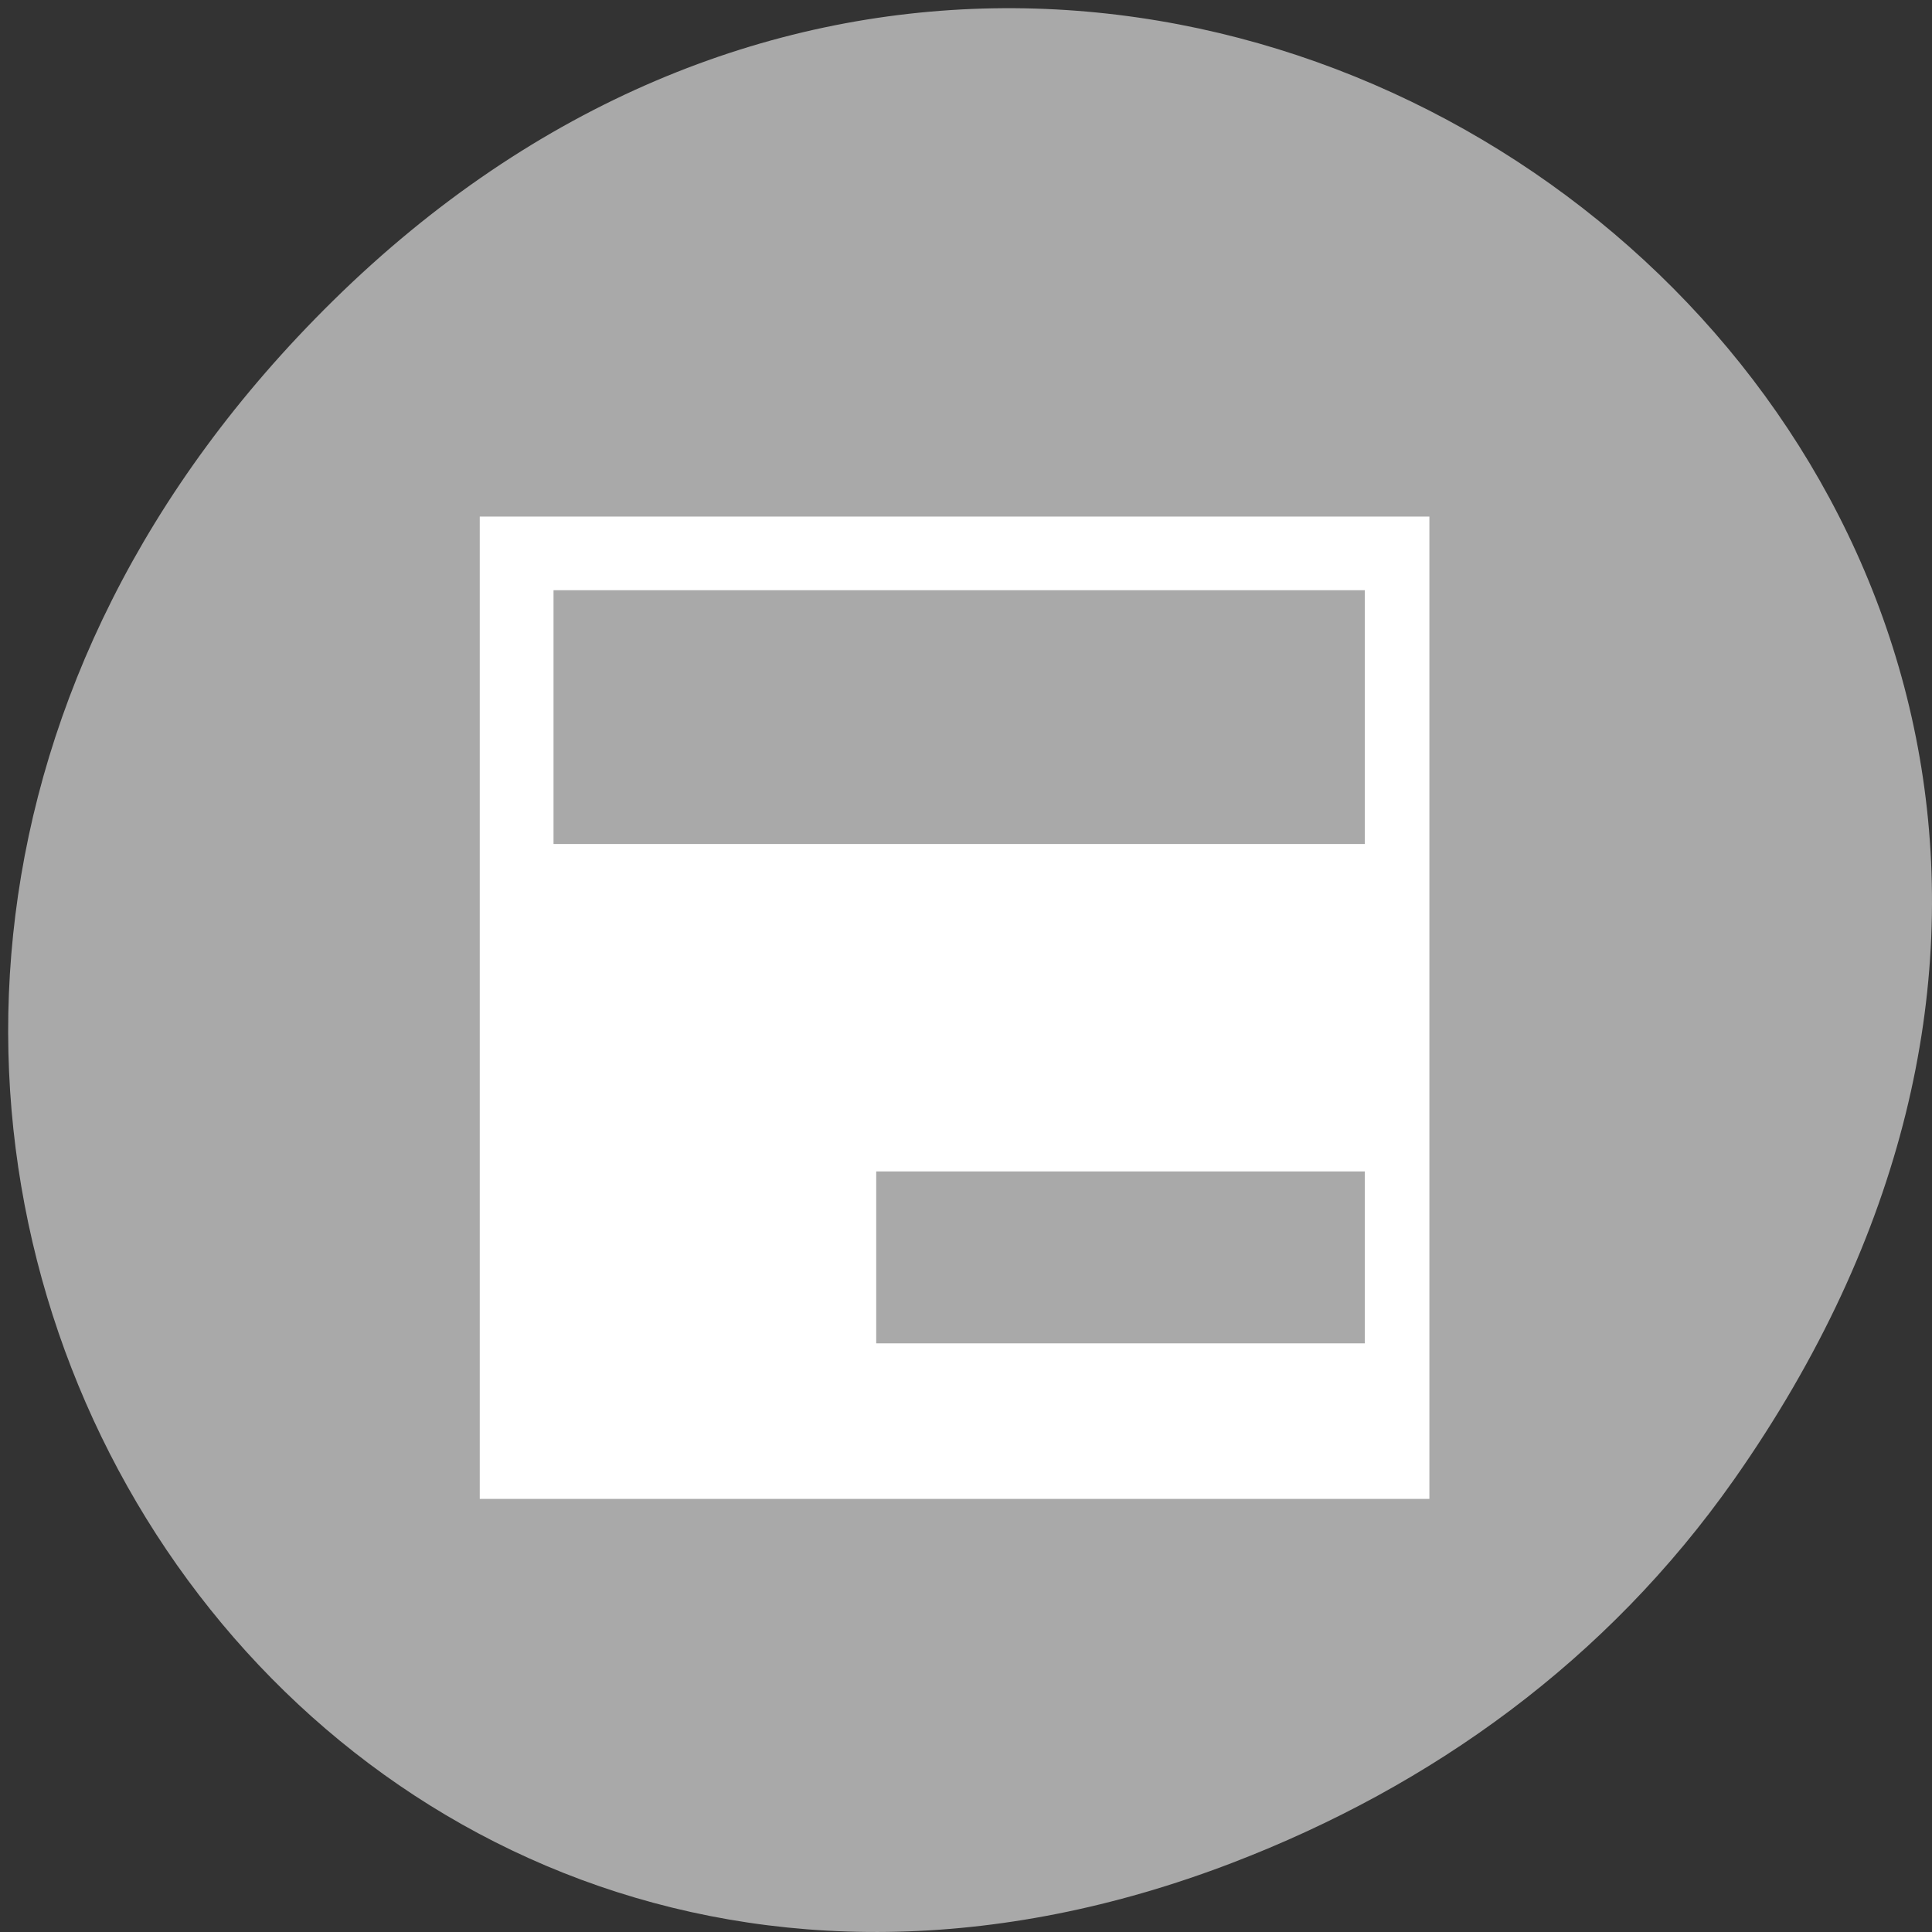 <svg xmlns="http://www.w3.org/2000/svg" viewBox="0 0 256 256"><rect x="0" y="0" width="256" height="256" fill="#333333" stroke="none"/><defs><clipPath><path d="m 148 97 h 77.63 v 24 h -77.62"/></clipPath><clipPath><path d="m 27.707 56.824 h 82.29 v 139.69 h -82.29"/></clipPath><clipPath><path d="m 74 56.824 h 129 v 139.69 h -129"/></clipPath><clipPath><rect x="6" y="6" width="84" height="80" rx="6" style="fill:#fff"/></clipPath><clipPath><rect x="6" y="6" width="84" height="80" rx="6" style="fill:#fff"/></clipPath><clipPath><path d="m 171 132 h 54.625 v 24 h -54.625"/></clipPath></defs><g transform="translate(0 -796.36)" style="color:#000"><path d="m 229.74 992.45 c 91.66 -130.38 -77.62 -262.48 -185.6 -156.25 -101.74 100.08 -7.417 255.59 119.18 206.98 c 26.414 -10.142 49.591 -26.8 66.42 -50.732 z" style="fill:#a9a9a9"/><path d="m 63.57 929.89 v -65.08 h 62.915 h 62.915 v 65.08 v 65.08 h -62.915 h -62.915 v -65.08 z m 117.28 33.08 v -11.39 h -32.374 h -32.374 v 11.39 v 11.39 h 32.374 h 32.374 v -11.39 z m 0 -71.59 v -16.814 h -53.753 h -53.753 v 16.814 v 16.814 h 53.753 h 53.753 v -16.814 z" style="fill:#fff"/></g></svg>
